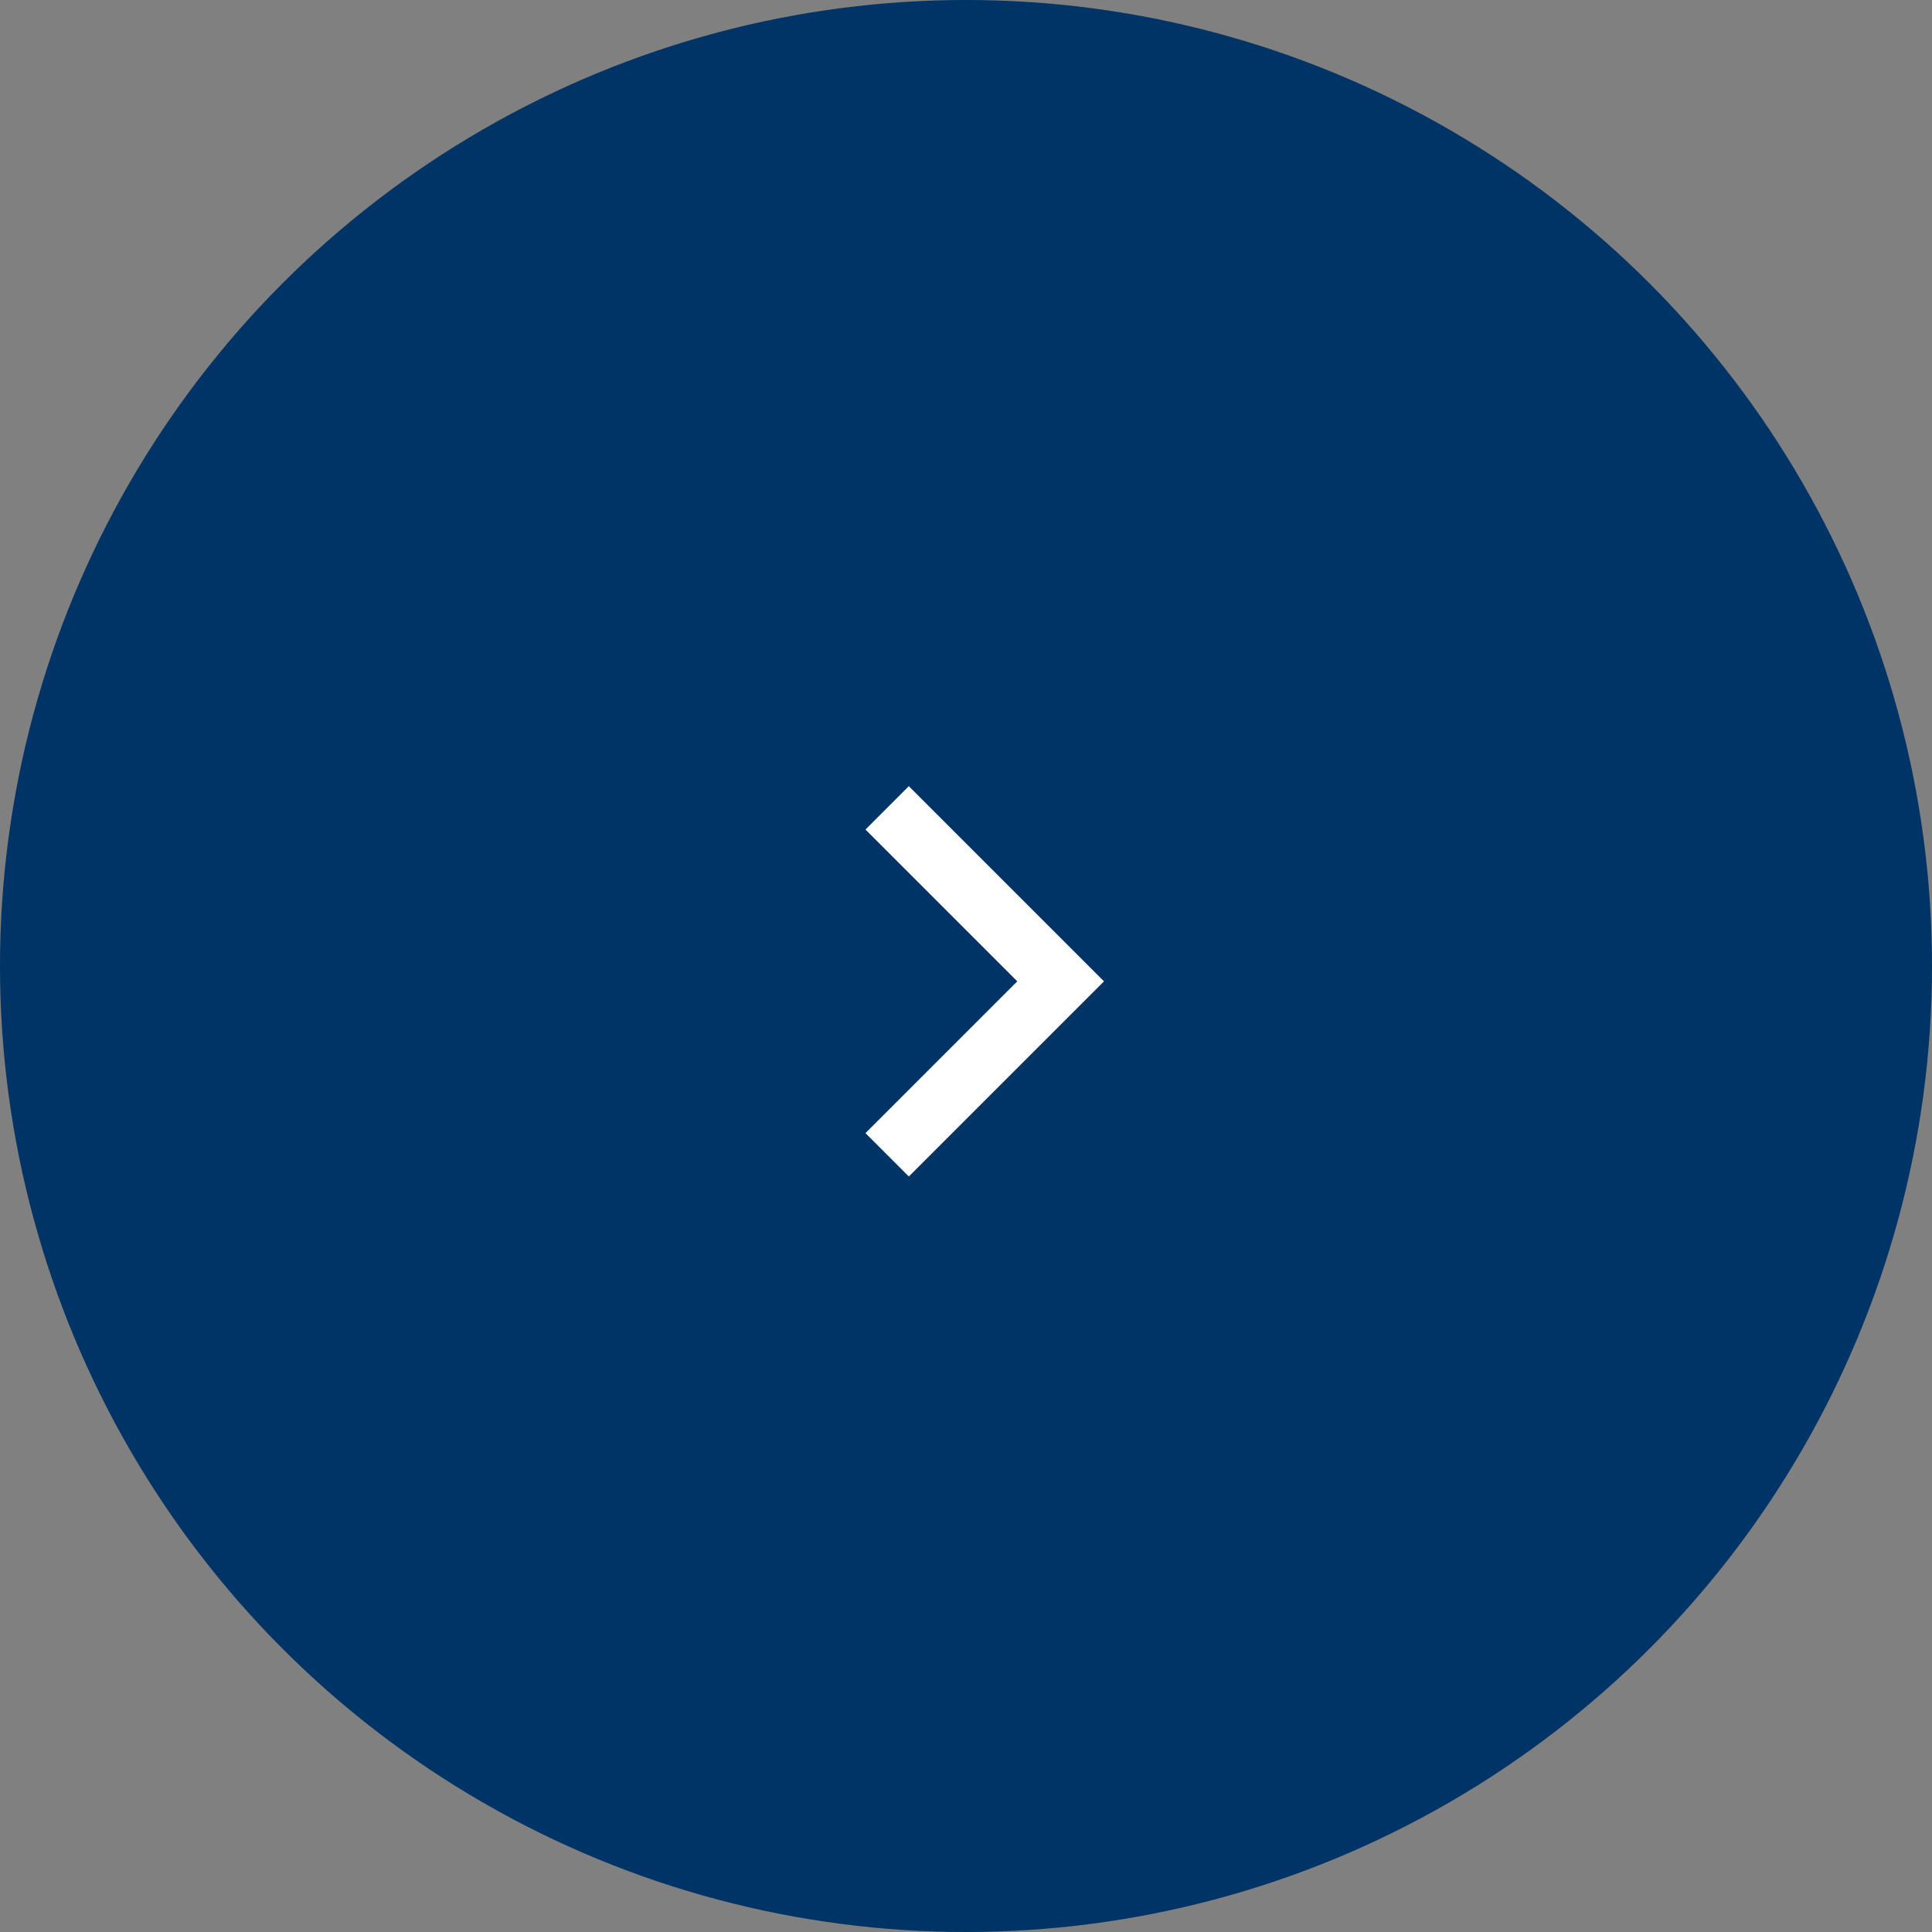 <svg xmlns="http://www.w3.org/2000/svg" width="63" height="63" viewBox="0 0 63 63"><rect x="0" y="0" width="63" height="63" fill="#808080" stroke="none"/><defs><style>.a{fill:#036;}.b{fill:none;}.c{fill:#fff;}</style></defs><g transform="translate(-1244 -482)"><circle class="a" cx="31.5" cy="31.5" r="31.5" transform="translate(1244 482)"/><g transform="translate(1264 502)"><path class="b" d="M24,0H0V24H24Z"/><path class="c" d="M12.95,12,8,16.95l1.414,1.414L15.778,12,9.414,5.636,8,7.05Z" transform="translate(0.222)"/></g></g></svg>